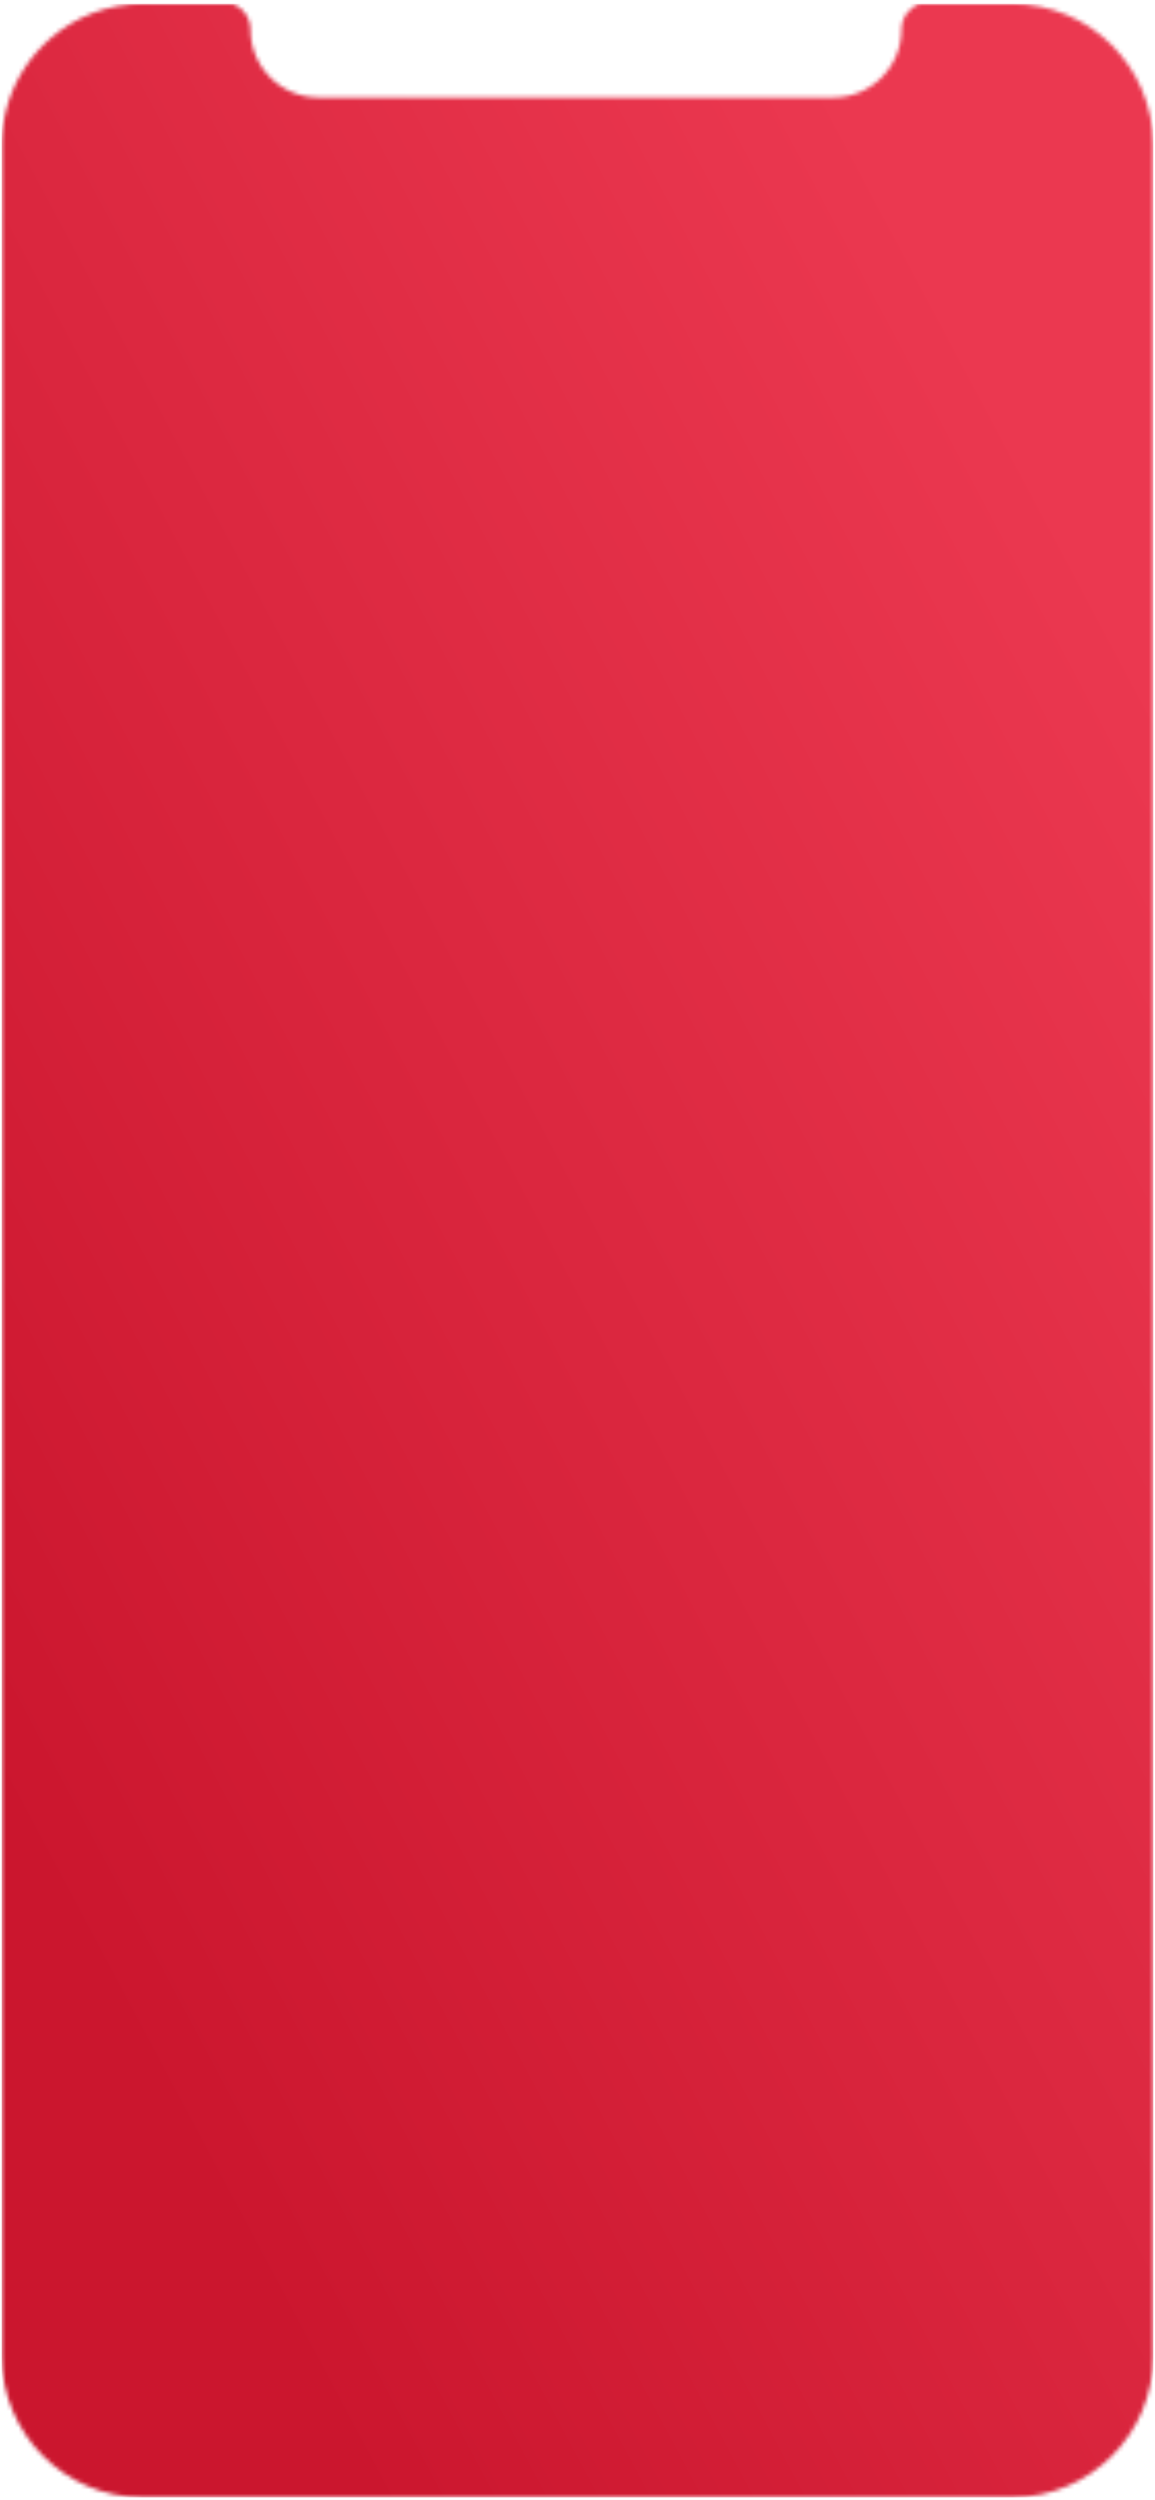 <svg width="280" height="606" viewBox="0 0 280 606" fill="none" xmlns="http://www.w3.org/2000/svg">
<mask id="mask0_824_19" style="mask-type:alpha" maskUnits="userSpaceOnUse" x="0" y="0" width="280" height="606">
<path fill-rule="evenodd" clip-rule="evenodd" d="M0.468 33.376C0.437 33.972 0.422 34.572 0.422 35.176V571.156C0.422 590.068 15.753 605.4 34.665 605.4H245.335C264.247 605.4 279.578 590.068 279.578 571.156V35.176C279.578 35.102 279.578 35.029 279.577 34.955C279.458 16.145 264.173 0.933 245.335 0.933H222.94C220.375 1.836 218.536 4.28 218.536 7.154C218.536 16.258 211.156 23.638 202.053 23.638H77.203C68.1 23.638 60.72 16.258 60.72 7.154C60.72 4.28 58.881 1.836 56.316 0.933H34.665C26.132 0.933 18.328 4.054 12.332 9.217C10.023 11.206 7.981 13.498 6.27 16.031C2.892 21.03 0.8 26.97 0.468 33.376Z" fill="black"/>
</mask>
<g mask="url(#mask0_824_19)">
<rect x="0.422" y="0.933" width="279.156" height="604.466" fill="url(#paint0_linear_824_19)"/>
</g>
<defs>
<linearGradient id="paint0_linear_824_19" x1="236.309" y1="82.536" x2="-95.463" y2="259.148" gradientUnits="userSpaceOnUse">
<stop stop-color="#EB3850"/>
<stop offset="1" stop-color="#CB162E"/>
</linearGradient>
</defs>
</svg>
